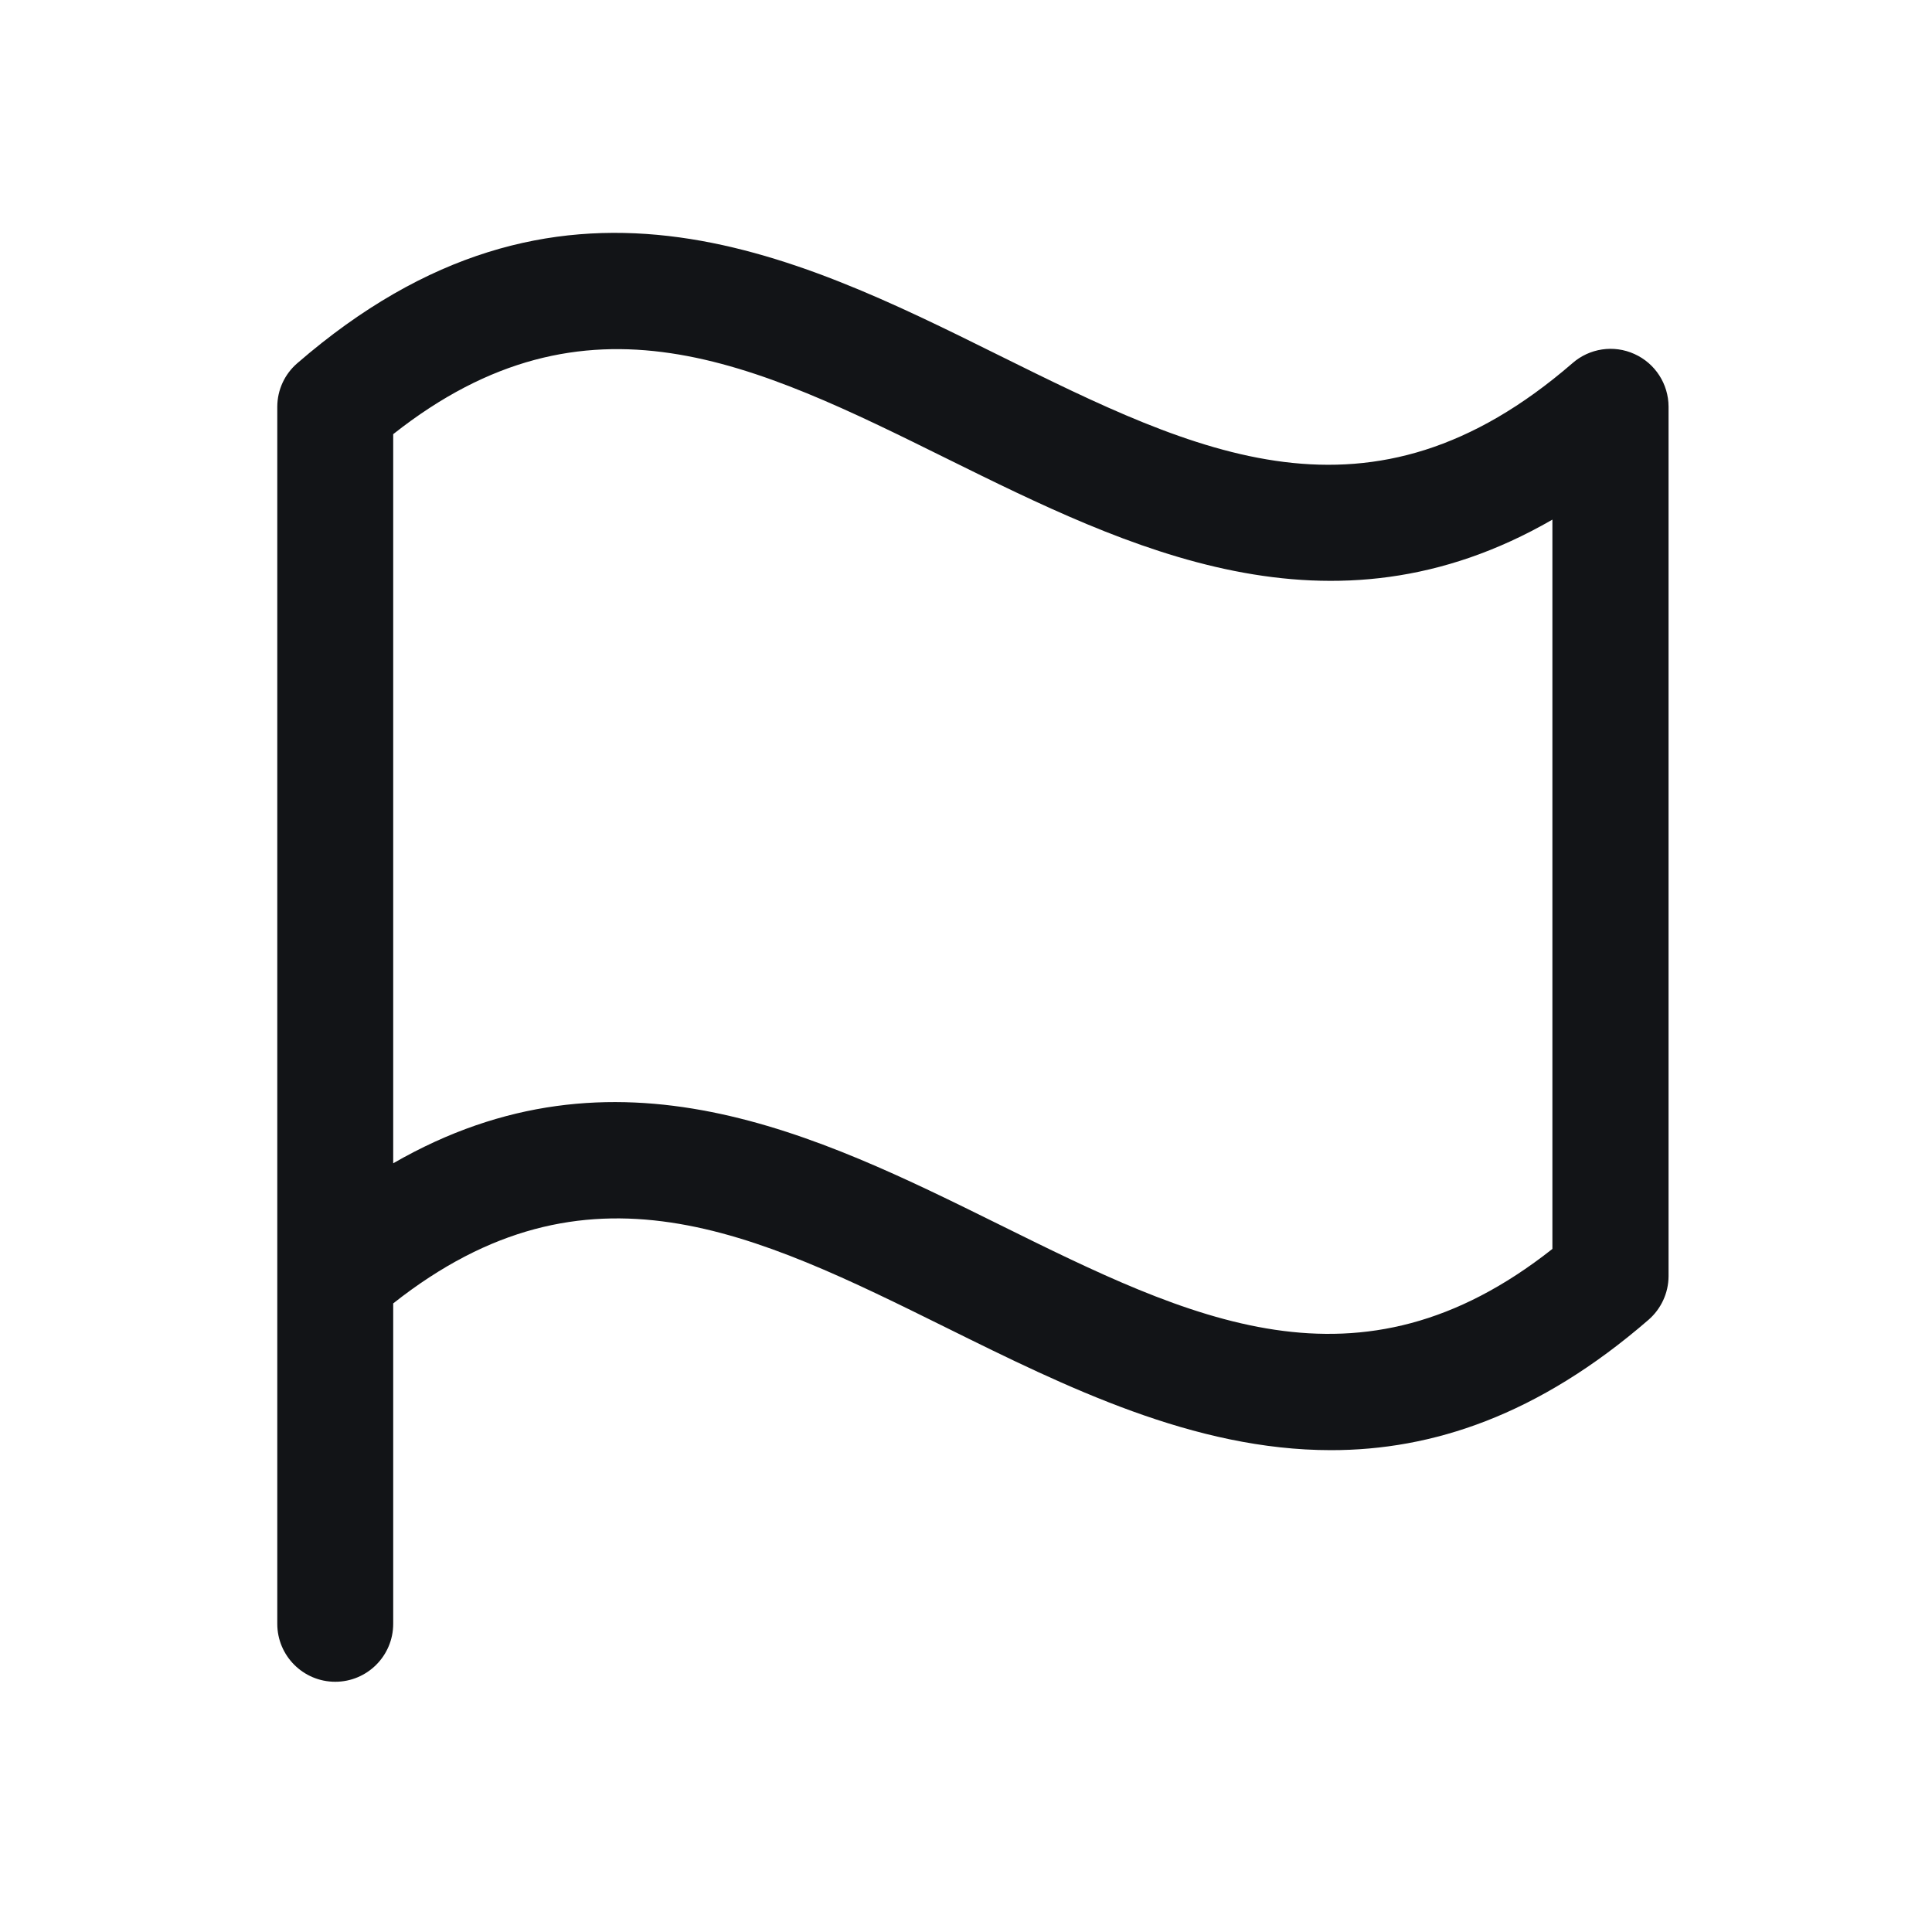 <svg width="25" height="25" viewBox="0 0 25 25" fill="none" xmlns="http://www.w3.org/2000/svg">
<g clip-path="url(#clip0_59_1268)">
<path fill-rule="evenodd" clip-rule="evenodd" d="M3.847 4.7C3.683 4.841 3.589 5.046 3.588 5.262V21.012C3.588 21.426 3.924 21.762 4.338 21.762C4.752 21.762 5.088 21.426 5.088 21.012V16.866C7.599 14.882 9.763 15.952 12.255 17.185C13.793 17.946 15.448 18.765 17.224 18.765C18.53 18.765 19.899 18.32 21.332 17.078C21.495 16.936 21.59 16.731 21.591 16.515V5.262C21.59 4.968 21.418 4.702 21.15 4.581C20.882 4.459 20.568 4.506 20.347 4.7C17.722 6.971 15.498 5.871 12.921 4.595C10.251 3.271 7.224 1.774 3.847 4.7ZM20.088 16.161C17.576 18.144 15.413 17.074 12.921 15.841C10.577 14.683 7.97 13.391 5.088 15.053V5.618C7.599 3.634 9.763 4.703 12.255 5.936C14.599 7.094 17.207 8.386 20.088 6.724V16.161Z" fill="#121417"/>
</g>
<defs>
<clipPath id="clip0_59_1268">
<rect width="24" height="24" fill="white" transform="translate(0.588 0.762)"/>
</clipPath>
</defs>
</svg>
